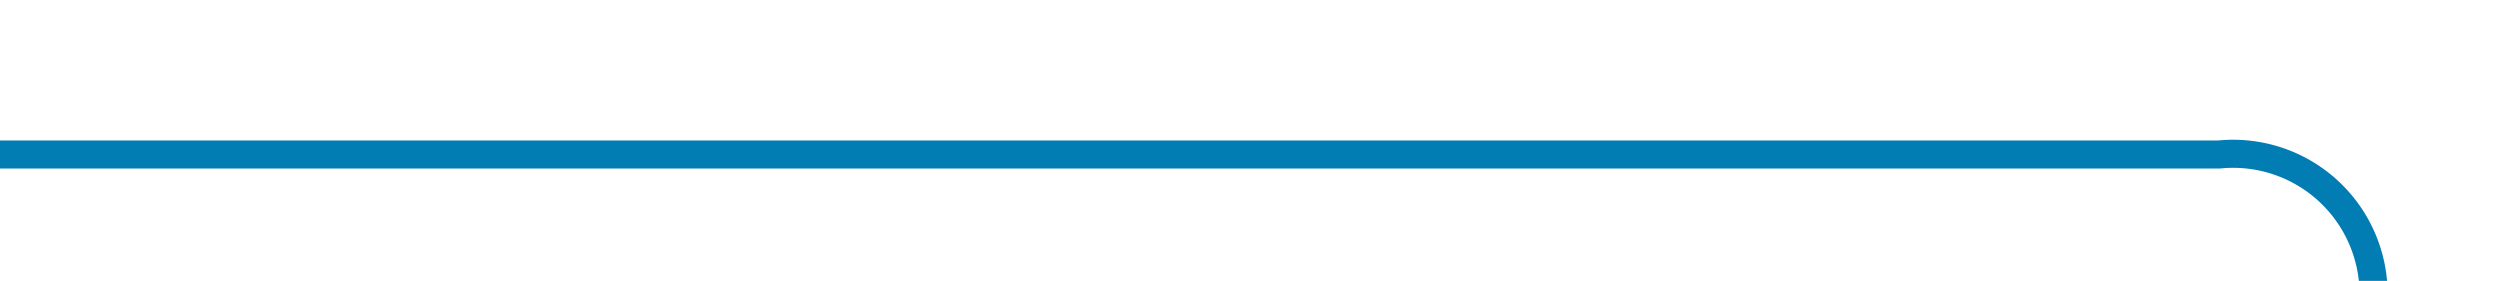 ﻿<?xml version="1.0" encoding="utf-8"?>
<svg version="1.1" xmlns:xlink="http://www.w3.org/1999/xlink" width="89px" height="10px" preserveAspectRatio="xMinYMid meet" viewBox="1206 697  89 8" xmlns="http://www.w3.org/2000/svg">
  <path d="M 1206 701.5  L 1285 701.5  A 5 5 0 0 1 1290.5 706.5 L 1290.5 1062  A 5 5 0 0 1 1285.5 1067.5 L 687 1067.5  A 5 5 0 0 0 682.5 1072.5 L 682.5 1097  " stroke-width="1" stroke="#027db4" fill="none" />
  <path d="M 676.2 1096  L 682.5 1102  L 688.8 1096  L 676.2 1096  Z " fill-rule="nonzero" fill="#027db4" stroke="none" />
</svg>